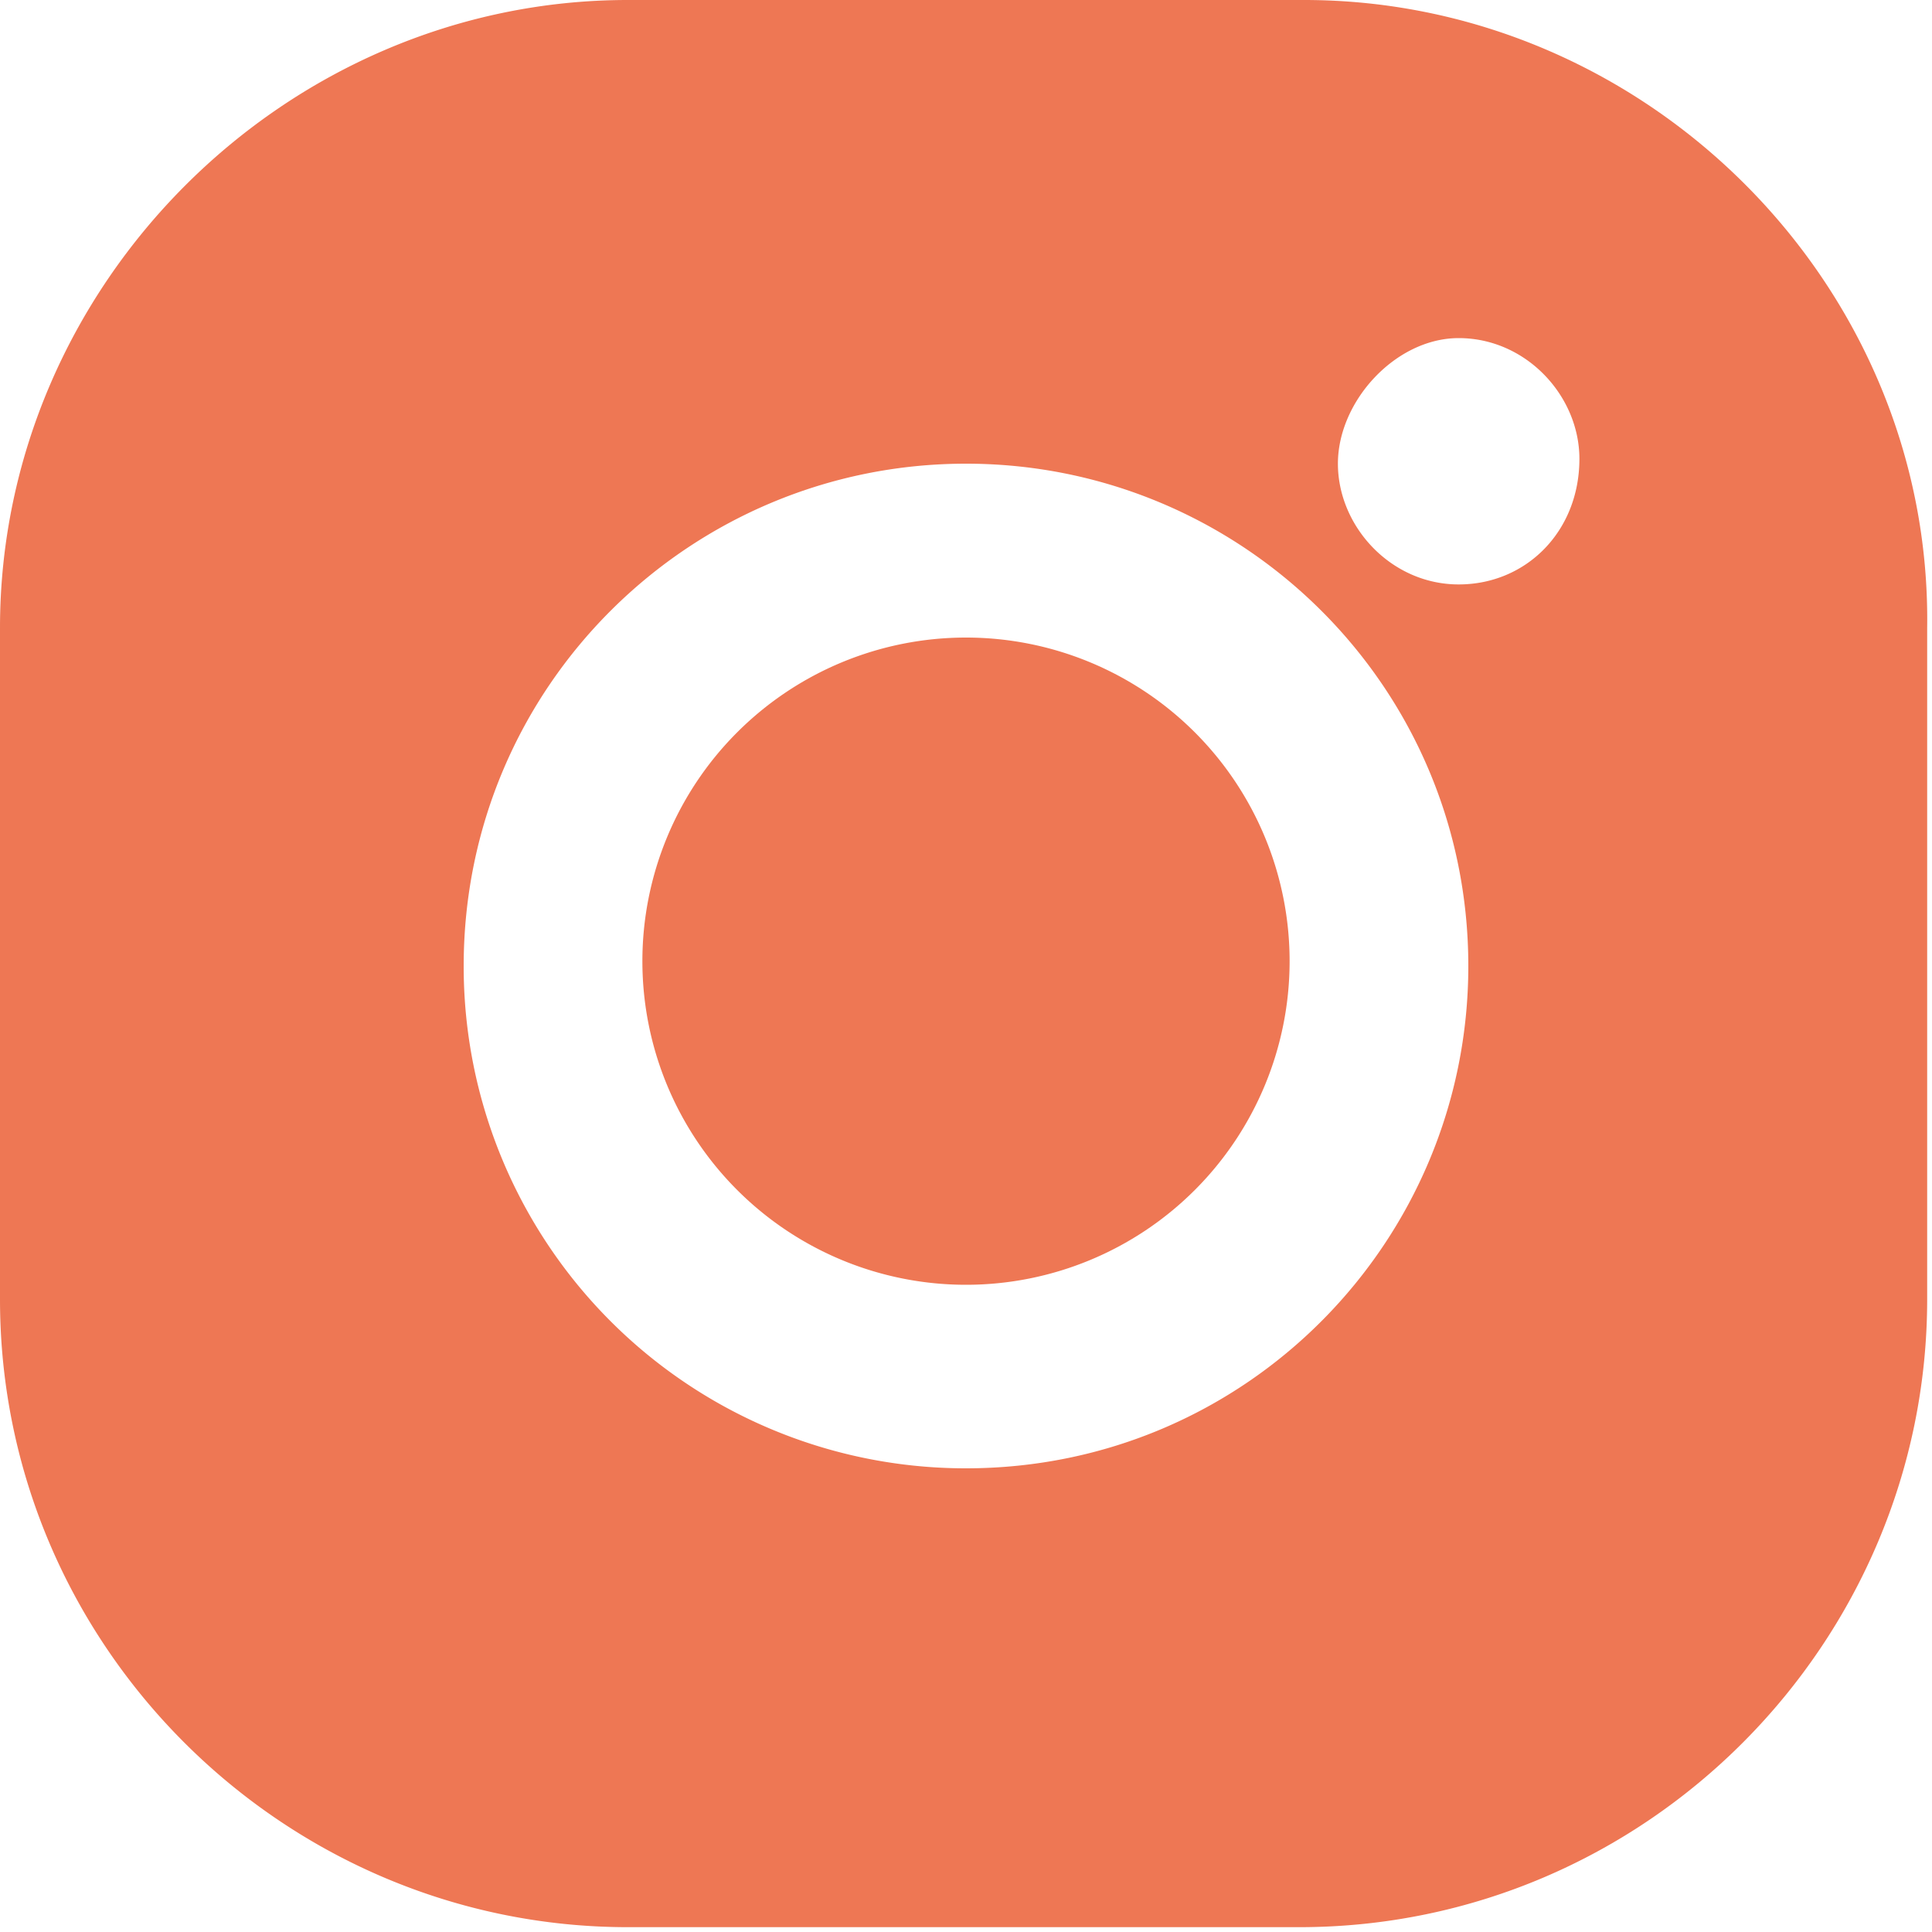 <svg width="18" height="18" fill="none" xmlns="http://www.w3.org/2000/svg"><path d="M9 5.94a3.015 3.015 0 100 6.03 3.015 3.015 0 000-6.03z" fill="#EE7754"/><path d="M12.15 0h-6.3C2.655 0 0 2.655 0 5.85v6.255c0 3.24 2.655 5.85 5.85 5.85h6.255c3.24 0 5.85-2.655 5.85-5.85V5.85C18 2.655 15.345 0 12.15 0zM9 13.68A4.676 4.676 0 014.32 9c0-2.61 2.115-4.68 4.68-4.68 2.565 0 4.68 2.07 4.68 4.68 0 2.565-2.07 4.68-4.68 4.68zm4.59-8.235c-.63 0-1.125-.54-1.125-1.125s.54-1.17 1.125-1.17c.63 0 1.125.54 1.125 1.125 0 .675-.495 1.17-1.125 1.17z" fill="#EE7754"/></svg>